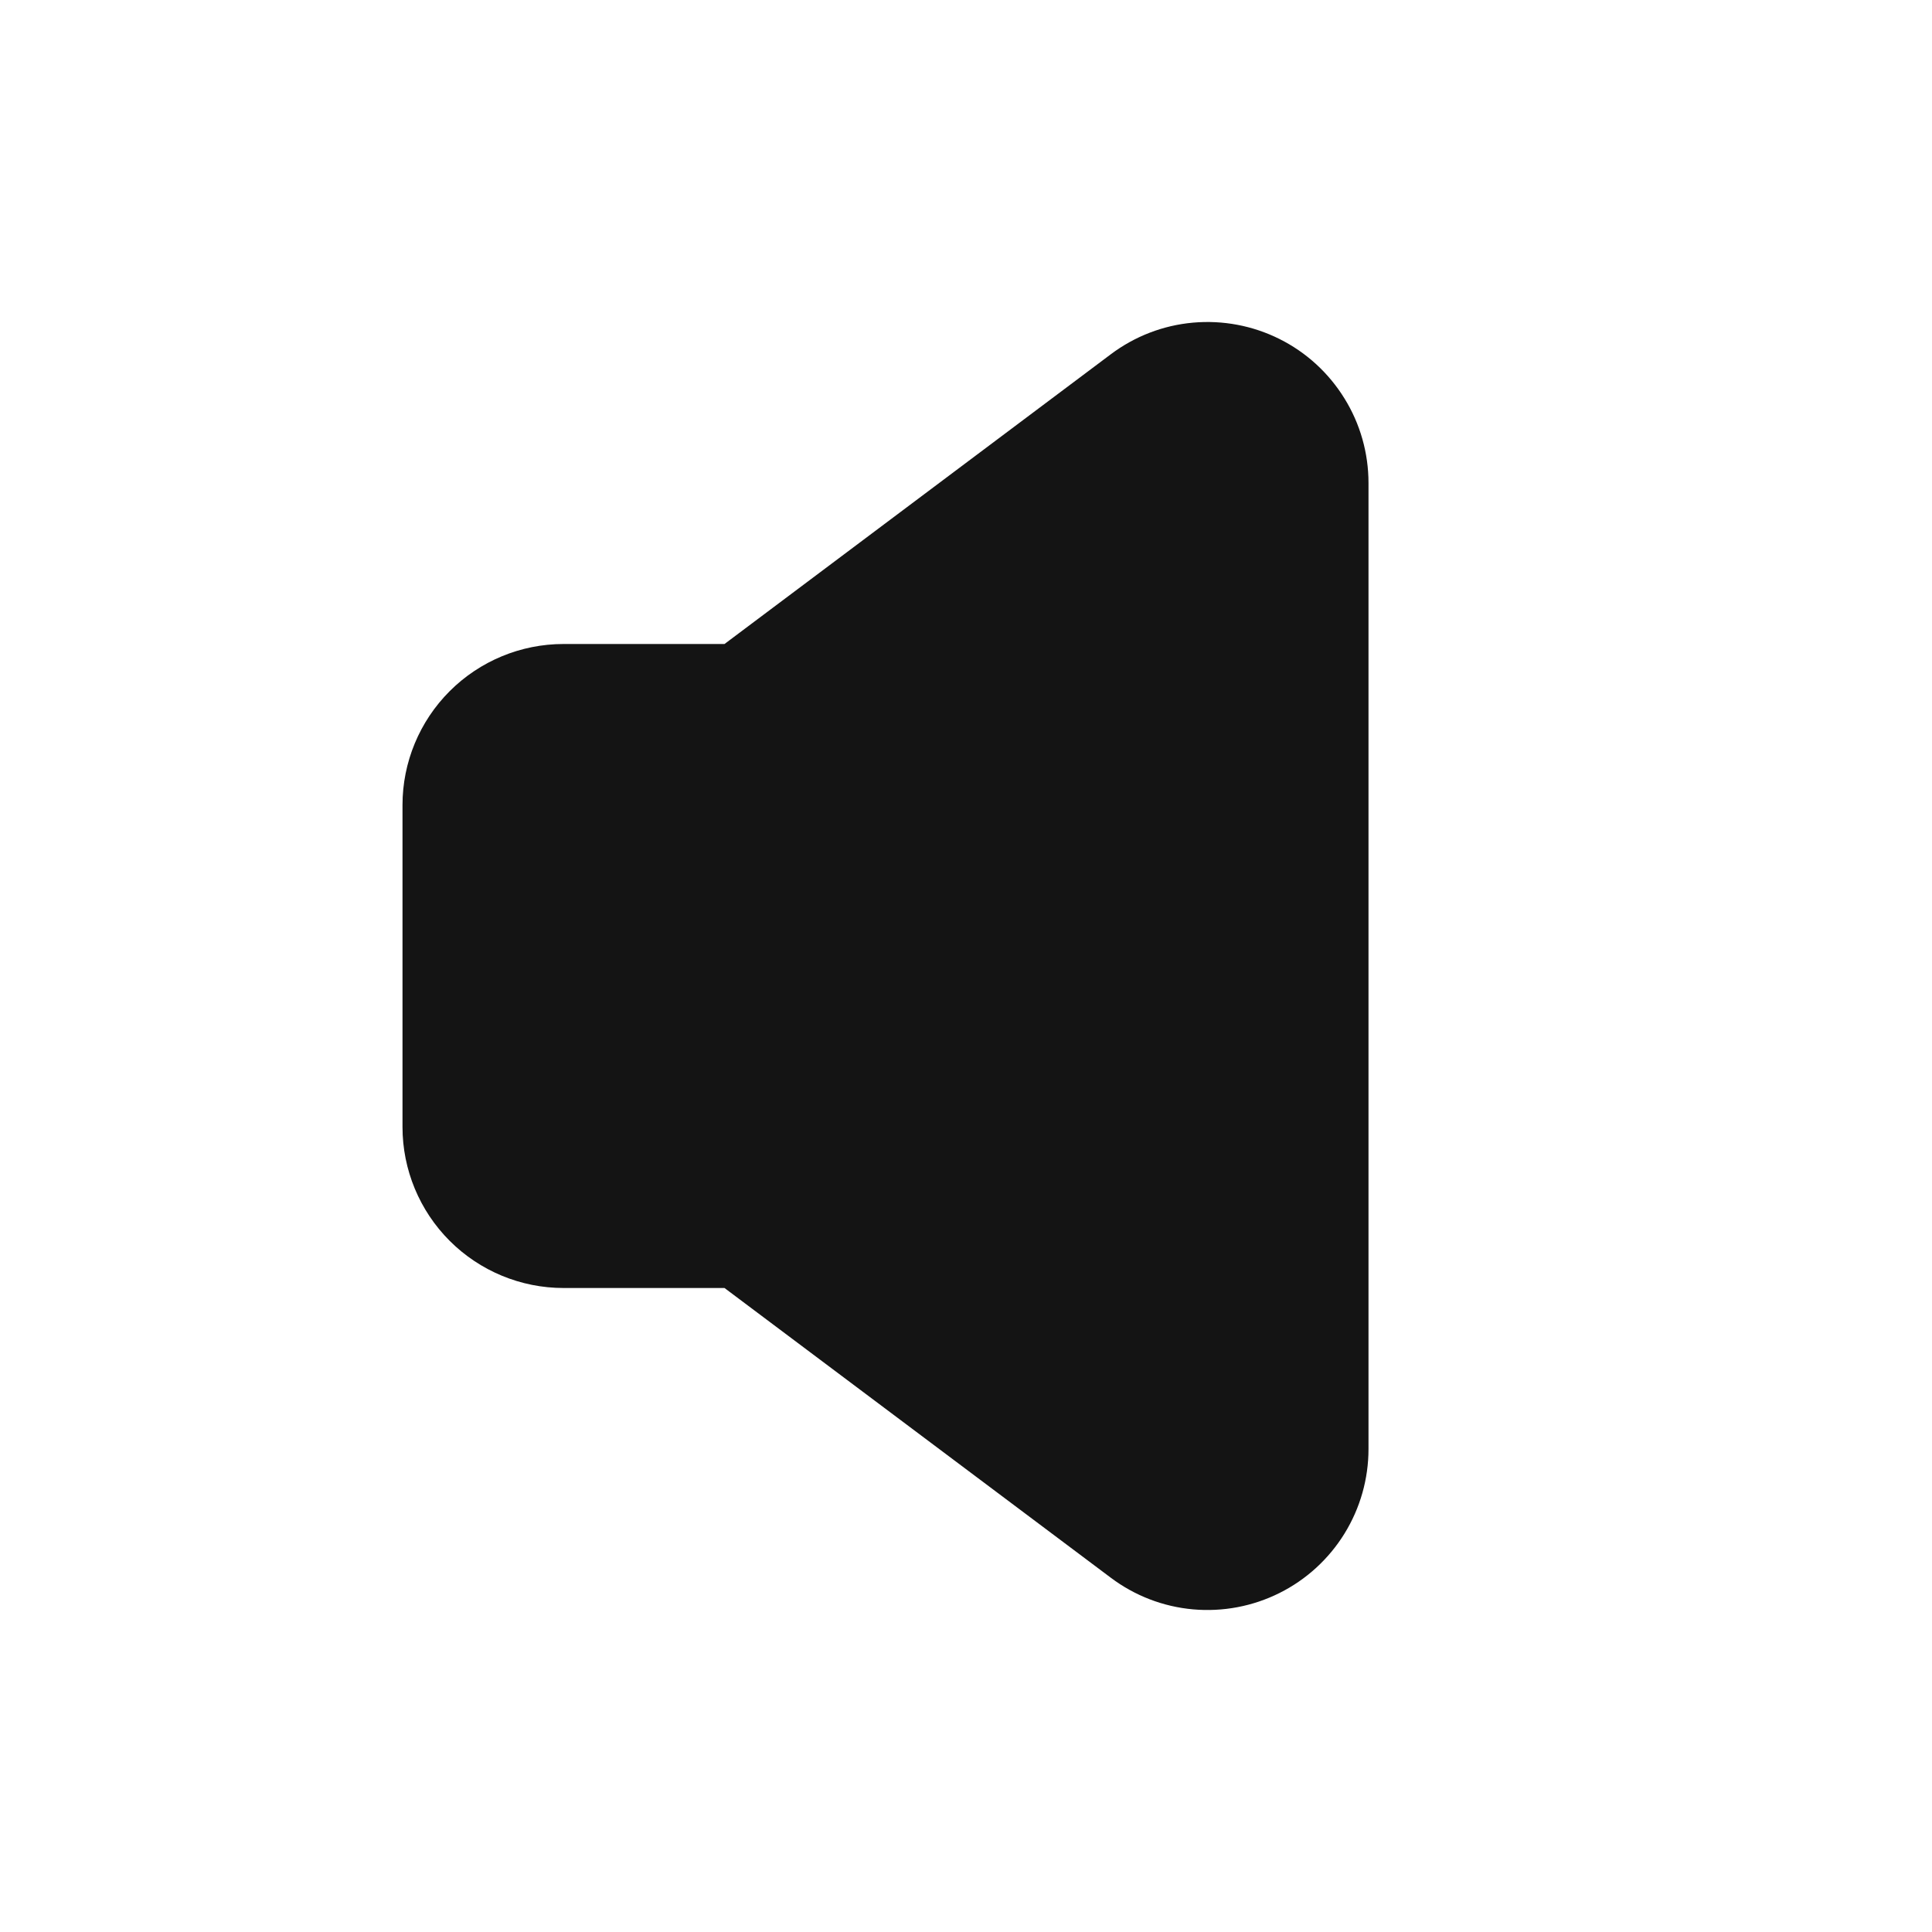 <svg width="24" height="24" viewBox="0 0 24 24" fill="none" xmlns="http://www.w3.org/2000/svg">
<path d="M13.8 4.4L9 8H7C6.47 8 5.961 8.211 5.586 8.586C5.211 8.961 5 9.47 5 10V14C5 14.53 5.211 15.039 5.586 15.414C5.961 15.789 6.47 16 7 16H9L13.8 19.6C14.097 19.823 14.45 19.959 14.82 19.992C15.19 20.025 15.562 19.955 15.894 19.789C16.227 19.623 16.506 19.367 16.701 19.052C16.897 18.735 17 18.371 17 18V6C17 5.629 16.897 5.264 16.701 4.949C16.506 4.633 16.227 4.377 15.894 4.211C15.562 4.045 15.19 3.975 14.82 4.008C14.45 4.041 14.097 4.177 13.8 4.4Z" fill="#141414"/>
</svg>

